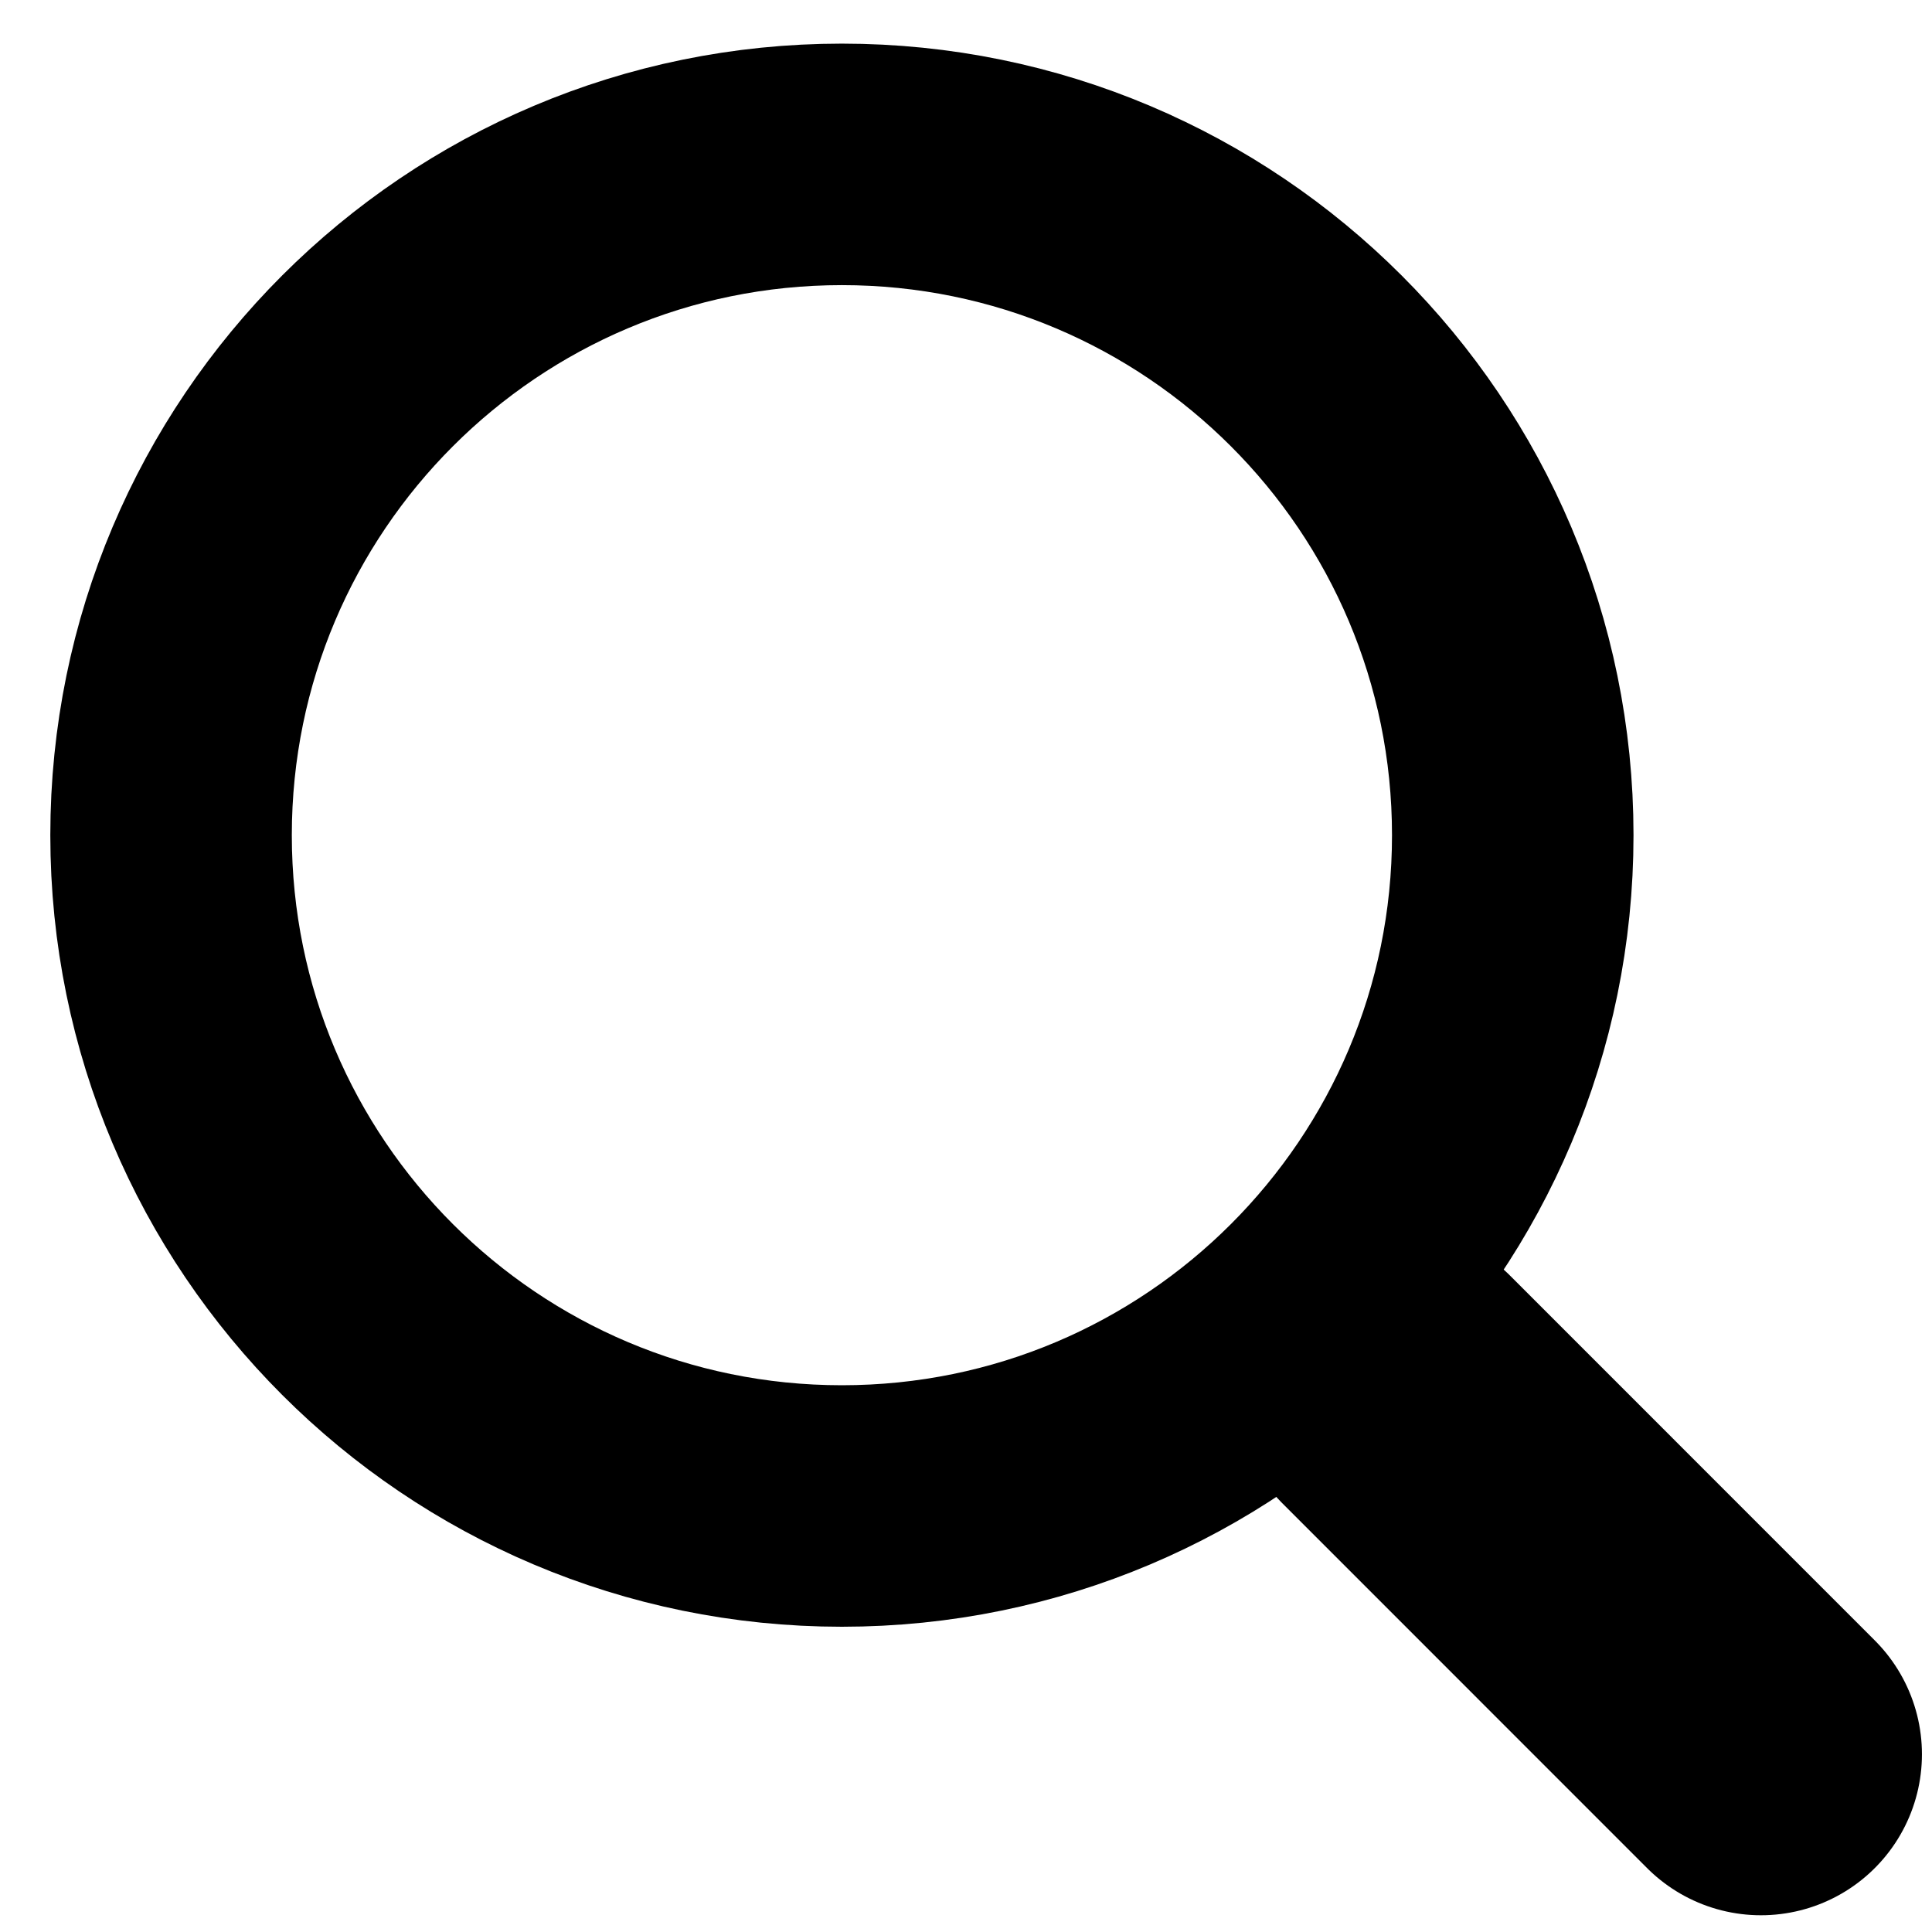 <svg width="24" height="24" viewBox="0 0 24 24" fill="none" xmlns="http://www.w3.org/2000/svg">
<path d="M10.458 18.708C15.061 18.708 18.792 14.977 18.792 10.375C18.792 5.773 15.061 2.042 10.458 2.042C5.856 2.042 2.125 5.773 2.125 10.375C2.125 14.977 5.856 18.708 10.458 18.708Z" stroke="black" stroke-width="3" stroke-linecap="round" stroke-linejoin="round"/>
<path d="M21.875 21.792L17.344 17.26" stroke="black" stroke-width="4" stroke-linecap="round" stroke-linejoin="round"/>
</svg>
